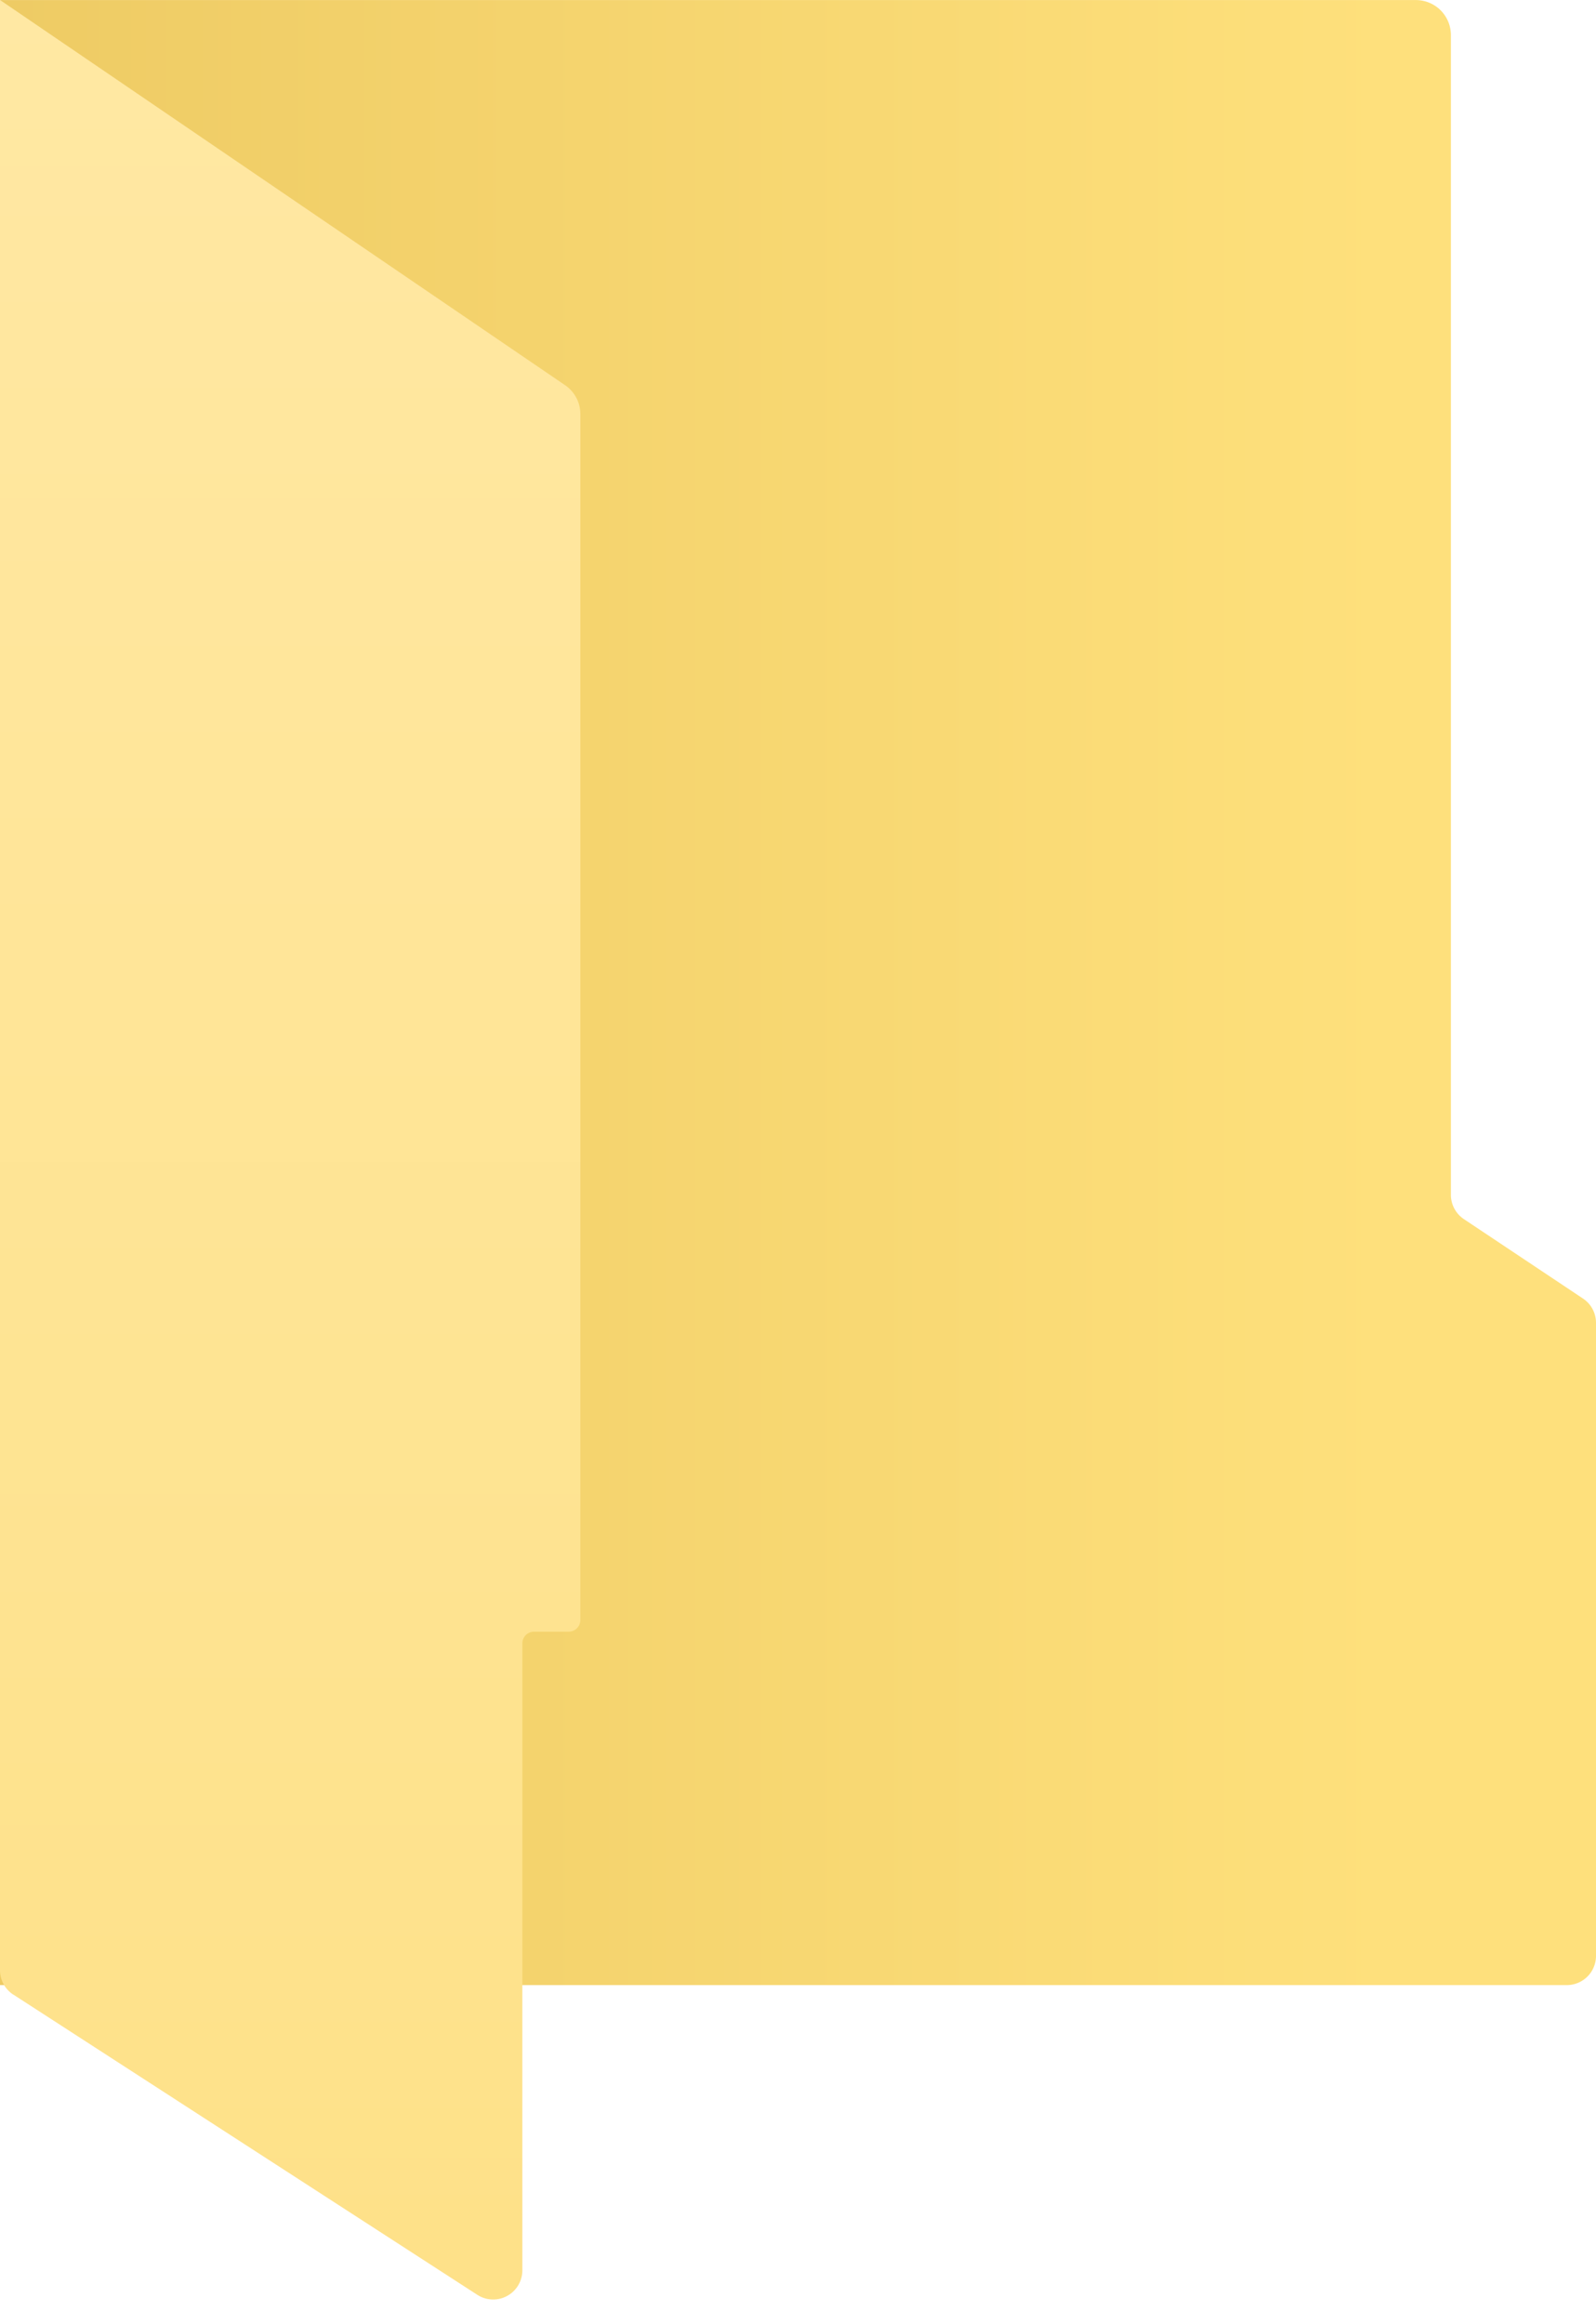 <svg width="27.333" height="39.785" viewBox="0 0 27.333 39.785" fill="none" xmlns="http://www.w3.org/2000/svg"><path d="M0 .001h24.248a.6.6 0 0 1 .6.6v19.854a.5.5 0 0 0 .223.416l2.04 1.36a.5.5 0 0 1 .222.416v10.837a.5.5 0 0 1-.5.5H0V.001z" fill-rule="evenodd" fill="url(#a)"/><path d="M.229 34.148a.5.5 0 0 1-.229-.42V0l9.677 6.594a.598.598 0 0 1 .262.495v20.645a.2.2 0 0 1-.2.2h-.593a.2.2 0 0 0-.2.2v10.732a.5.5 0 0 1-.772.42L.229 34.147z" fill-rule="evenodd" fill="url(#b)"/><defs><linearGradient id="a" x1="0" y1="16.993" x2="23.806" y2="16.993" gradientUnits="userSpaceOnUse"><stop stop-color="#EECB64"/><stop offset="1" stop-color="#FEE07C"/></linearGradient><linearGradient id="b" x1="4.97" y1="0" x2="4.97" y2="39.785" gradientUnits="userSpaceOnUse"><stop stop-color="#FFE8A3"/><stop offset="1" stop-color="#FEE188"/></linearGradient></defs></svg>